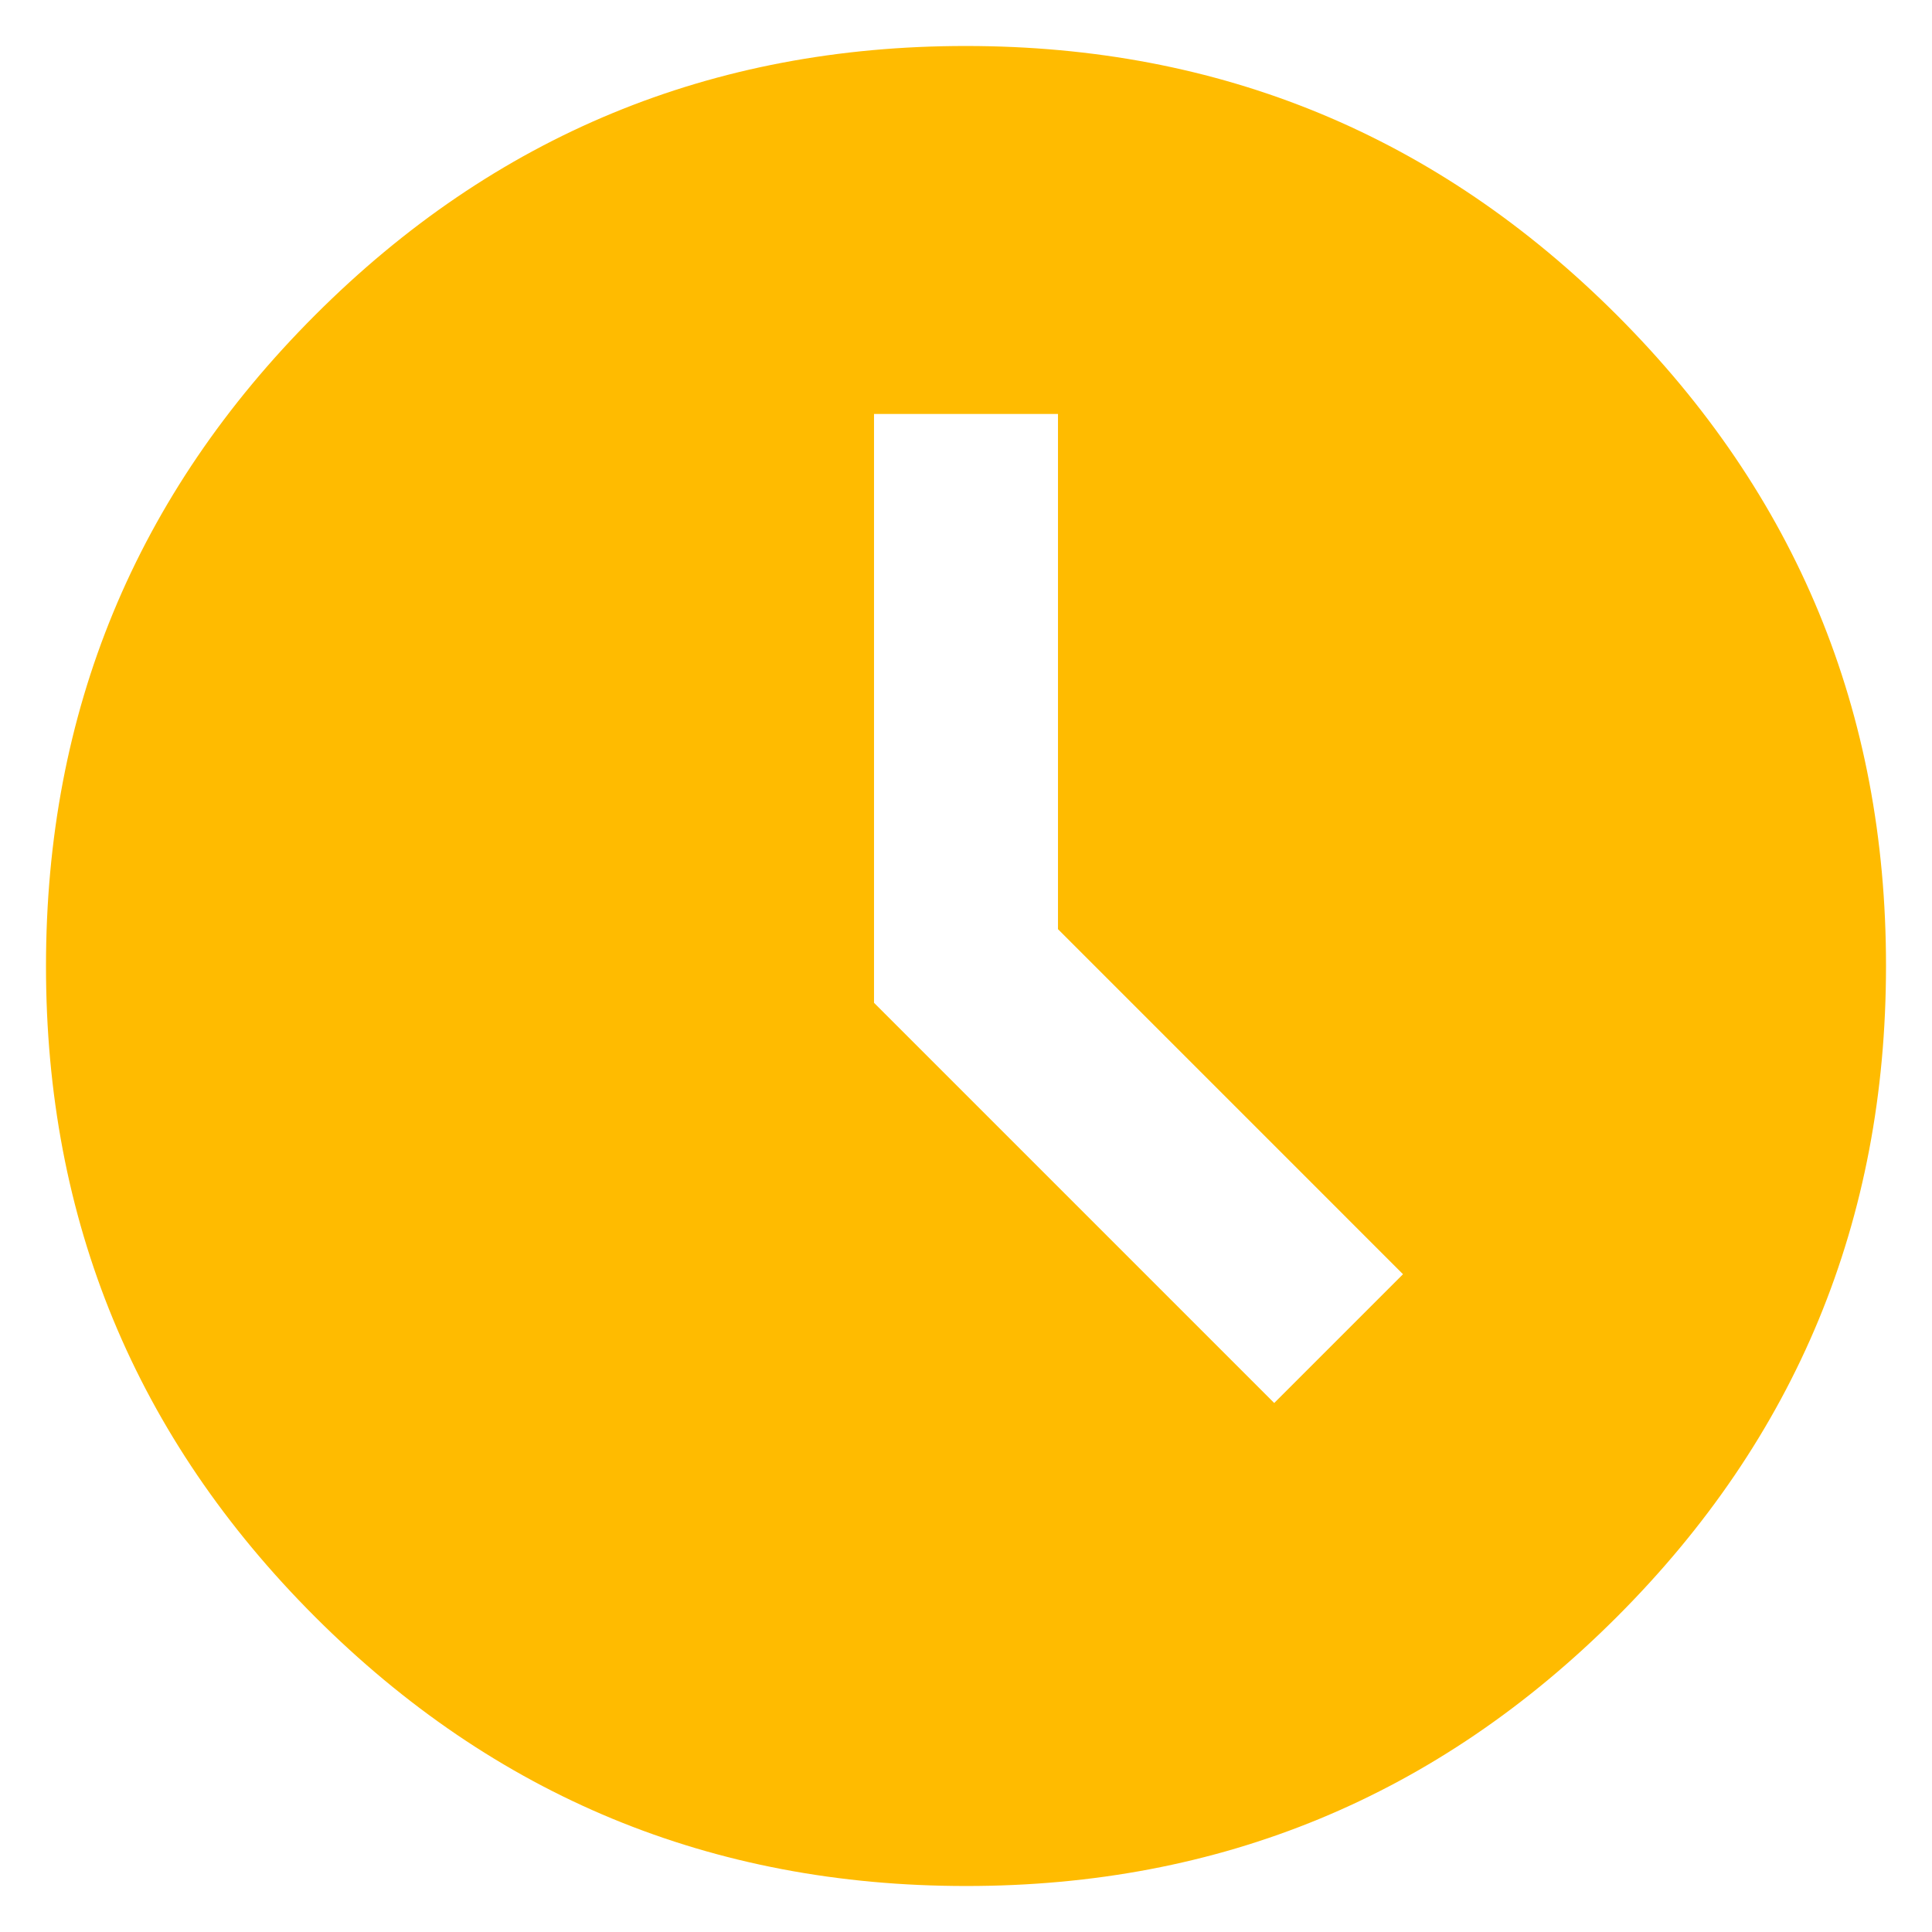 <svg width="36" height="36" viewBox="0 0 36 36" fill="none" xmlns="http://www.w3.org/2000/svg">
<path d="M18 35.143C13.257 35.143 9.214 33.471 5.87 30.127C2.526 26.783 0.855 22.74 0.857 18C0.857 13.257 2.529 9.214 5.873 5.87C9.217 2.526 13.259 0.855 18 0.857C22.743 0.857 26.786 2.529 30.13 5.873C33.474 9.217 35.145 13.259 35.143 18C35.143 22.743 33.471 26.786 30.127 30.13C26.783 33.474 22.741 35.145 18 35.143ZM23.743 26.143L26.143 23.743L19.714 17.314V7.714H16.286V18.686L23.743 26.143Z" fill="#FFBB00"/>
</svg>
